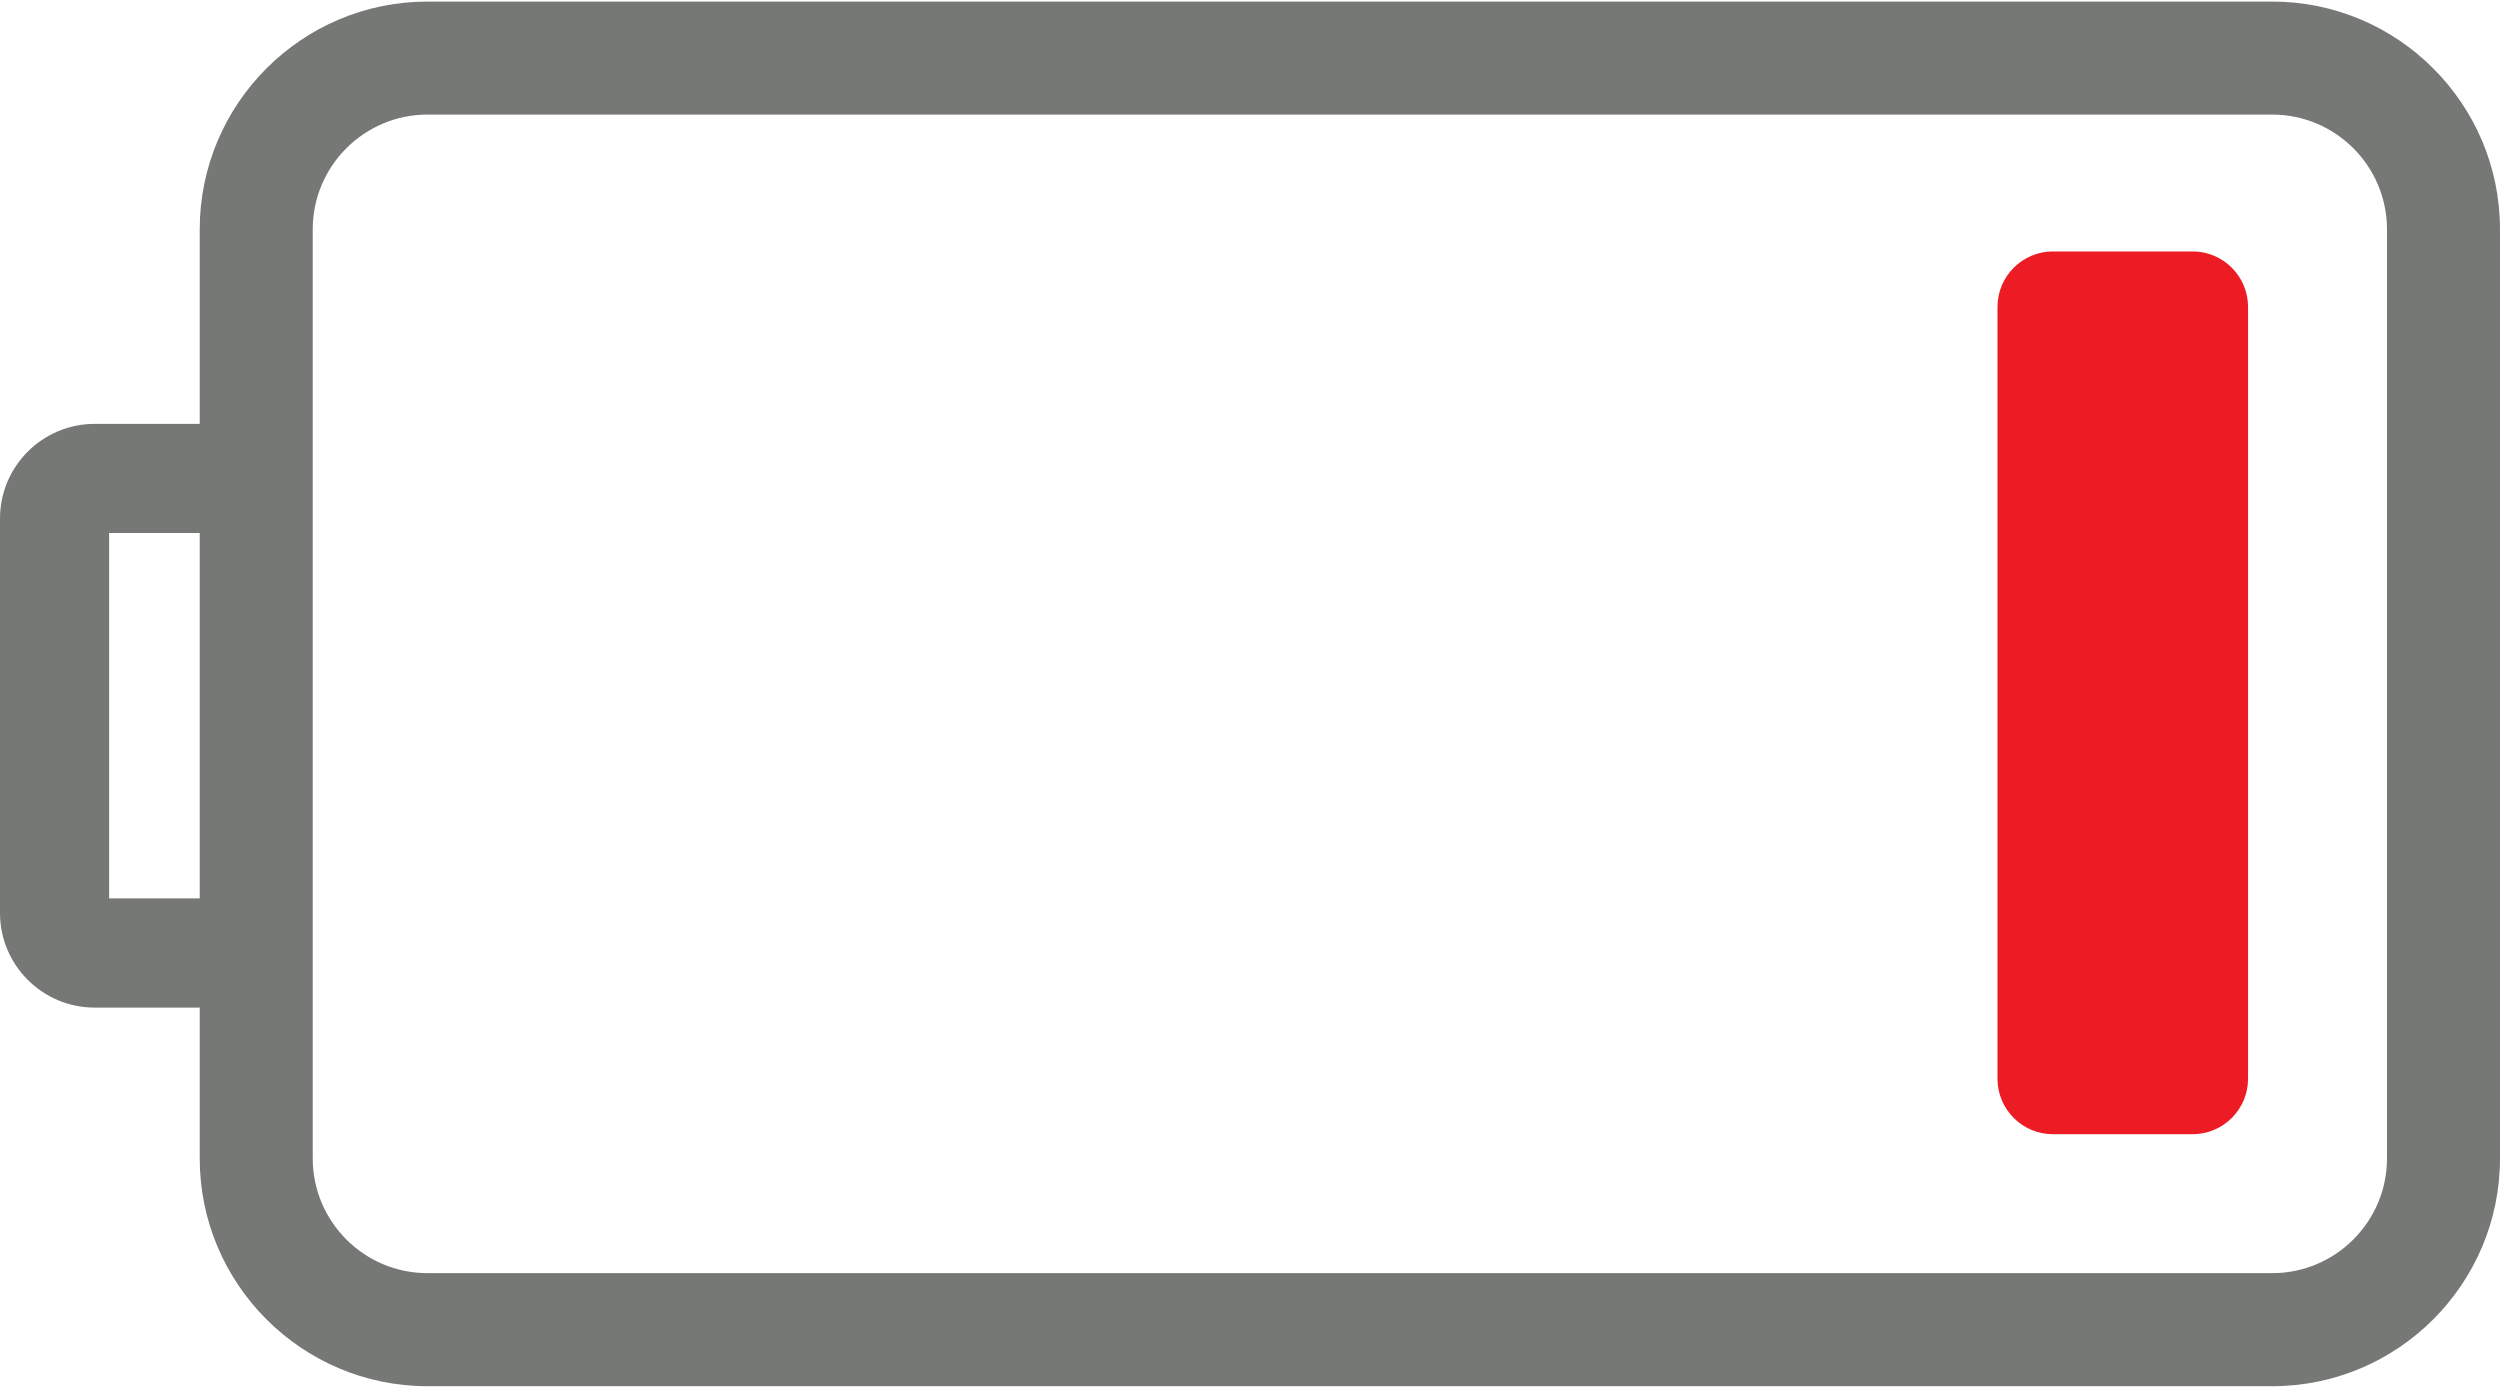 <?xml version="1.0" encoding="utf-8"?>
<!-- Generator: Adobe Illustrator 15.1.0, SVG Export Plug-In . SVG Version: 6.00 Build 0)  -->
<!DOCTYPE svg PUBLIC "-//W3C//DTD SVG 1.1//EN" "http://www.w3.org/Graphics/SVG/1.1/DTD/svg11.dtd">
<svg version="1.1" xmlns="http://www.w3.org/2000/svg" xmlns:xlink="http://www.w3.org/1999/xlink" x="0px" y="0px" width="54px"
	 height="30px" viewBox="0 0 54 30" enable-background="new 0 0 54 30" xml:space="preserve">
<g id="_x31_00_x25_" display="none">
	<rect x="9.755" y="5.476" fill="none" stroke="#8CC63F" stroke-width="0.25" width="38.803" height="19.024"/>
	<path display="inline" fill="#767875" d="M49.08,0.034H9.233c-2.712,0-4.919,2.207-4.919,4.92v4.202h-2.27
		C0.917,9.156,0,10.073,0,11.2v8.521c0,1.127,0.917,2.043,2.044,2.043h2.27v3.258c0,2.713,2.207,4.92,4.919,4.92H49.08
		c2.713,0,4.92-2.207,4.92-4.92V4.954C54,2.241,51.793,0.034,49.08,0.034z M2.357,19.406v-7.893h1.957v7.893H2.357z M51.559,25.021
		c0,1.366-1.112,2.479-2.479,2.479H9.233c-1.366,0-2.478-1.112-2.478-2.479V4.954c0-1.367,1.112-2.479,2.478-2.479H49.08
		c1.366,0,2.479,1.112,2.479,2.479V25.021z"/>
	<g display="inline">
		<path fill="#767875" d="M9.755,23.301V6.629c0-0.662,0.537-1.198,1.199-1.198h3.014c0.662,0,1.198,0.537,1.198,1.198v16.671
			c0,0.662-0.537,1.199-1.198,1.199h-3.014C10.292,24.5,9.755,23.963,9.755,23.301z"/>
	</g>
	<g display="inline">
		<path fill="#767875" d="M18.104,23.301V6.629c0-0.662,0.537-1.198,1.198-1.198h3.015c0.661,0,1.198,0.537,1.198,1.198v16.671
			c0,0.662-0.537,1.199-1.198,1.199h-3.015C18.641,24.5,18.104,23.963,18.104,23.301z"/>
	</g>
	<g display="inline">
		<path fill="#767875" d="M26.451,23.301V6.629c0-0.662,0.537-1.198,1.199-1.198h3.014c0.662,0,1.198,0.537,1.198,1.198v16.671
			c0,0.662-0.536,1.199-1.198,1.199H27.65C26.988,24.5,26.451,23.963,26.451,23.301z"/>
	</g>
	<g display="inline">
		<path fill="#767875" d="M34.799,23.301V6.629c0-0.662,0.537-1.198,1.199-1.198h3.014c0.662,0,1.199,0.537,1.199,1.198v16.671
			c0,0.662-0.537,1.199-1.199,1.199h-3.014C35.336,24.5,34.799,23.963,34.799,23.301z"/>
	</g>
	<g display="inline">
		<path fill="#767875" d="M43.146,23.301V6.629c0-0.662,0.537-1.198,1.199-1.198h3.014c0.662,0,1.199,0.537,1.199,1.198v16.671
			c0,0.662-0.537,1.199-1.199,1.199h-3.014C43.684,24.5,43.146,23.963,43.146,23.301z"/>
	</g>
	<g id="Charge">
		<path display="inline" fill="#767875" d="M18.424,22.386c-0.552,0-1-0.447-1-1v-0.928h-3.138c-1.322,0-1.856-1.789-1.856-2.535
			s0.534-2.536,1.856-2.536h3.138v-0.845h-3.138c-1.322,0-1.856-1.789-1.856-2.535s0.534-2.535,1.856-2.535h3.138V8.545
			c0-0.552,0.448-1,1-1h3.424c3.633,0,6.155,1.49,7.054,4.121h16.559c0.553,0,1,0.448,1,1v4.625c0,0.553-0.447,1-1,1H28.902
			c-0.897,2.614-3.419,4.094-7.054,4.094H18.424z"/>
		<path display="inline" fill="#FFFFFF" d="M21.849,8.545c3.105,0,5.697,1.19,6.29,4.121h17.322v4.625H28.139
			c-0.593,2.931-3.185,4.094-6.29,4.094h-3.424v-1.928h-4.138c-0.473,0-0.856-1.062-0.856-1.535c0-0.472,0.383-1.536,0.856-1.536
			h4.138v-2.845h-4.138c-0.473,0-0.856-1.062-0.856-1.535c0-0.474,0.383-1.535,0.856-1.535h4.138V8.545H21.849 M21.849,6.545h-3.424
			c-1.08,0-1.96,0.856-1.999,1.927h-2.139c-2.018,0-2.856,2.302-2.856,3.535c0,0.845,0.394,2.194,1.292,2.958
			c-0.898,0.764-1.292,2.113-1.292,2.958c0,1.232,0.838,3.535,2.856,3.535h2.139c0.038,1.071,0.918,1.928,1.999,1.928h3.424
			c3.795,0,6.526-1.471,7.733-4.094h15.879c1.104,0,2-0.896,2-2v-4.625c0-1.104-0.896-2-2-2H29.575
			C28.354,8.057,25.581,6.545,21.849,6.545L21.849,6.545z"/>
	</g>
</g>
<g id="_x38_0_x25_" display="none">
	<rect x="9.755" y="5.476" fill="none" stroke="#8CC63F" stroke-width="0.25" width="38.803" height="19.024"/>
	<path display="inline" fill="#767875" d="M49.08,0.034H9.233c-2.712,0-4.919,2.207-4.919,4.92v4.202h-2.27
		C0.917,9.156,0,10.073,0,11.2v8.521c0,1.127,0.917,2.043,2.044,2.043h2.27v3.258c0,2.713,2.207,4.92,4.919,4.92H49.08
		c2.713,0,4.92-2.207,4.92-4.92V4.954C54,2.241,51.793,0.034,49.08,0.034z M2.357,19.406v-7.893h1.957v7.893H2.357z M51.559,25.021
		c0,1.366-1.112,2.479-2.479,2.479H9.233c-1.366,0-2.478-1.112-2.478-2.479V4.954c0-1.367,1.112-2.479,2.478-2.479H49.08
		c1.366,0,2.479,1.112,2.479,2.479V25.021z"/>
	<g display="inline">
		<path fill="#767875" d="M18.104,23.301V6.629c0-0.662,0.537-1.198,1.198-1.198h3.015c0.661,0,1.198,0.537,1.198,1.198v16.671
			c0,0.662-0.537,1.199-1.198,1.199h-3.015C18.641,24.5,18.104,23.963,18.104,23.301z"/>
	</g>
	<g display="inline">
		<path fill="#767875" d="M26.451,23.301V6.629c0-0.662,0.537-1.198,1.199-1.198h3.014c0.662,0,1.198,0.537,1.198,1.198v16.671
			c0,0.662-0.536,1.199-1.198,1.199H27.65C26.988,24.5,26.451,23.963,26.451,23.301z"/>
	</g>
	<g display="inline">
		<path fill="#767875" d="M34.799,23.301V6.629c0-0.662,0.537-1.198,1.199-1.198h3.014c0.662,0,1.199,0.537,1.199,1.198v16.671
			c0,0.662-0.537,1.199-1.199,1.199h-3.014C35.336,24.5,34.799,23.963,34.799,23.301z"/>
	</g>
	<g display="inline">
		<path fill="#767875" d="M43.146,23.301V6.629c0-0.662,0.537-1.198,1.199-1.198h3.014c0.662,0,1.199,0.537,1.199,1.198v16.671
			c0,0.662-0.537,1.199-1.199,1.199h-3.014C43.684,24.5,43.146,23.963,43.146,23.301z"/>
	</g>
	<g id="Charge_1_">
		<path display="inline" fill="#767875" d="M18.424,22.386c-0.552,0-1-0.447-1-1v-0.928h-3.138c-1.322,0-1.856-1.789-1.856-2.535
			s0.534-2.536,1.856-2.536h3.138v-0.845h-3.138c-1.322,0-1.856-1.789-1.856-2.535s0.534-2.535,1.856-2.535h3.138V8.545
			c0-0.552,0.448-1,1-1h3.424c3.633,0,6.155,1.49,7.054,4.121h16.559c0.553,0,1,0.448,1,1v4.625c0,0.553-0.447,1-1,1H28.902
			c-0.897,2.614-3.419,4.094-7.054,4.094H18.424z"/>
		<path display="inline" fill="#FFFFFF" d="M21.849,8.545c3.105,0,5.697,1.19,6.29,4.121h17.322v4.625H28.139
			c-0.593,2.931-3.185,4.094-6.29,4.094h-3.424v-1.928h-4.138c-0.473,0-0.856-1.062-0.856-1.535c0-0.472,0.383-1.536,0.856-1.536
			h4.138v-2.845h-4.138c-0.473,0-0.856-1.062-0.856-1.535c0-0.474,0.383-1.535,0.856-1.535h4.138V8.545H21.849 M21.849,6.545h-3.424
			c-1.08,0-1.96,0.856-1.999,1.927h-2.139c-2.018,0-2.856,2.302-2.856,3.535c0,0.845,0.394,2.194,1.292,2.958
			c-0.898,0.764-1.292,2.113-1.292,2.958c0,1.232,0.838,3.535,2.856,3.535h2.139c0.038,1.071,0.918,1.928,1.999,1.928h3.424
			c3.795,0,6.526-1.471,7.733-4.094h15.879c1.104,0,2-0.896,2-2v-4.625c0-1.104-0.896-2-2-2H29.575
			C28.354,8.057,25.581,6.545,21.849,6.545L21.849,6.545z"/>
	</g>
</g>
<g id="_x36_0_x25_" display="none">
	<rect x="9.755" y="5.476" fill="none" stroke="#8CC63F" stroke-width="0.25" width="38.803" height="19.024"/>
	<path display="inline" fill="#767875" d="M49.08,0.034H9.233c-2.712,0-4.919,2.207-4.919,4.92v4.202h-2.27
		C0.917,9.156,0,10.073,0,11.2v8.521c0,1.127,0.917,2.043,2.044,2.043h2.27v3.258c0,2.713,2.207,4.92,4.919,4.92H49.08
		c2.713,0,4.92-2.207,4.92-4.92V4.954C54,2.241,51.793,0.034,49.08,0.034z M2.357,19.406v-7.893h1.957v7.893H2.357z M51.559,25.021
		c0,1.366-1.112,2.479-2.479,2.479H9.233c-1.366,0-2.478-1.112-2.478-2.479V4.954c0-1.367,1.112-2.479,2.478-2.479H49.08
		c1.366,0,2.479,1.112,2.479,2.479V25.021z"/>
	<g display="inline">
		<path fill="#767875" d="M26.451,23.301V6.629c0-0.662,0.537-1.198,1.199-1.198h3.014c0.662,0,1.198,0.537,1.198,1.198v16.671
			c0,0.662-0.536,1.199-1.198,1.199H27.65C26.988,24.5,26.451,23.963,26.451,23.301z"/>
	</g>
	<g display="inline">
		<path fill="#767875" d="M34.799,23.301V6.629c0-0.662,0.537-1.198,1.199-1.198h3.014c0.662,0,1.199,0.537,1.199,1.198v16.671
			c0,0.662-0.537,1.199-1.199,1.199h-3.014C35.336,24.5,34.799,23.963,34.799,23.301z"/>
	</g>
	<g display="inline">
		<path fill="#767875" d="M43.146,23.301V6.629c0-0.662,0.537-1.198,1.199-1.198h3.014c0.662,0,1.199,0.537,1.199,1.198v16.671
			c0,0.662-0.537,1.199-1.199,1.199h-3.014C43.684,24.5,43.146,23.963,43.146,23.301z"/>
	</g>
	<g id="Charge_2_">
		<path display="inline" fill="#767875" d="M18.424,22.386c-0.552,0-1-0.447-1-1v-0.928h-3.138c-1.322,0-1.856-1.789-1.856-2.535
			s0.534-2.536,1.856-2.536h3.138v-0.845h-3.138c-1.322,0-1.856-1.789-1.856-2.535s0.534-2.535,1.856-2.535h3.138V8.545
			c0-0.552,0.448-1,1-1h3.424c3.633,0,6.155,1.49,7.054,4.121h16.559c0.553,0,1,0.448,1,1v4.625c0,0.553-0.447,1-1,1H28.902
			c-0.897,2.614-3.419,4.094-7.054,4.094H18.424z"/>
		<path display="inline" fill="#FFFFFF" d="M21.849,8.545c3.105,0,5.697,1.19,6.29,4.121h17.322v4.625H28.139
			c-0.593,2.931-3.185,4.094-6.29,4.094h-3.424v-1.928h-4.138c-0.473,0-0.856-1.062-0.856-1.535c0-0.472,0.383-1.536,0.856-1.536
			h4.138v-2.845h-4.138c-0.473,0-0.856-1.062-0.856-1.535c0-0.474,0.383-1.535,0.856-1.535h4.138V8.545H21.849 M21.849,6.545h-3.424
			c-1.08,0-1.96,0.856-1.999,1.927h-2.139c-2.018,0-2.856,2.302-2.856,3.535c0,0.845,0.394,2.194,1.292,2.958
			c-0.898,0.764-1.292,2.113-1.292,2.958c0,1.232,0.838,3.535,2.856,3.535h2.139c0.038,1.071,0.918,1.928,1.999,1.928h3.424
			c3.795,0,6.526-1.471,7.733-4.094h15.879c1.104,0,2-0.896,2-2v-4.625c0-1.104-0.896-2-2-2H29.575
			C28.354,8.057,25.581,6.545,21.849,6.545L21.849,6.545z"/>
	</g>
</g>
<g id="_x34_0_x25_" display="none">
	<rect x="9.755" y="5.476" fill="none" stroke="#8CC63F" stroke-width="0.25" width="38.803" height="19.024"/>
	<path display="inline" fill="#767875" d="M49.08,0.034H9.233c-2.712,0-4.919,2.207-4.919,4.92v4.202h-2.27
		C0.917,9.156,0,10.073,0,11.2v8.521c0,1.127,0.917,2.043,2.044,2.043h2.27v3.258c0,2.713,2.207,4.92,4.919,4.92H49.08
		c2.713,0,4.92-2.207,4.92-4.92V4.954C54,2.241,51.793,0.034,49.08,0.034z M2.357,19.406v-7.893h1.957v7.893H2.357z M51.559,25.021
		c0,1.366-1.112,2.479-2.479,2.479H9.233c-1.366,0-2.478-1.112-2.478-2.479V4.954c0-1.367,1.112-2.479,2.478-2.479H49.08
		c1.366,0,2.479,1.112,2.479,2.479V25.021z"/>
	<g display="inline">
		<path fill="#F26522" d="M34.799,23.301V6.629c0-0.662,0.537-1.198,1.199-1.198h3.014c0.662,0,1.199,0.537,1.199,1.198v16.671
			c0,0.662-0.537,1.199-1.199,1.199h-3.014C35.336,24.5,34.799,23.963,34.799,23.301z"/>
	</g>
	<g display="inline">
		<path fill="#F26522" d="M43.146,23.301V6.629c0-0.662,0.537-1.198,1.199-1.198h3.014c0.662,0,1.199,0.537,1.199,1.198v16.671
			c0,0.662-0.537,1.199-1.199,1.199h-3.014C43.684,24.5,43.146,23.963,43.146,23.301z"/>
	</g>
	<g id="Charge_3_">
		<path display="inline" fill="#767875" d="M18.424,22.386c-0.552,0-1-0.447-1-1v-0.928h-3.138c-1.322,0-1.856-1.789-1.856-2.535
			s0.534-2.536,1.856-2.536h3.138v-0.845h-3.138c-1.322,0-1.856-1.789-1.856-2.535s0.534-2.535,1.856-2.535h3.138V8.545
			c0-0.552,0.448-1,1-1h3.424c3.633,0,6.155,1.49,7.054,4.121h16.559c0.553,0,1,0.448,1,1v4.625c0,0.553-0.447,1-1,1H28.902
			c-0.897,2.614-3.419,4.094-7.054,4.094H18.424z"/>
		<path display="inline" fill="#FFFFFF" d="M21.849,8.545c3.105,0,5.697,1.19,6.29,4.121h17.322v4.625H28.139
			c-0.593,2.931-3.185,4.094-6.29,4.094h-3.424v-1.928h-4.138c-0.473,0-0.856-1.062-0.856-1.535c0-0.472,0.383-1.536,0.856-1.536
			h4.138v-2.845h-4.138c-0.473,0-0.856-1.062-0.856-1.535c0-0.474,0.383-1.535,0.856-1.535h4.138V8.545H21.849 M21.849,6.545h-3.424
			c-1.08,0-1.96,0.856-1.999,1.927h-2.139c-2.018,0-2.856,2.302-2.856,3.535c0,0.845,0.394,2.194,1.292,2.958
			c-0.898,0.764-1.292,2.113-1.292,2.958c0,1.232,0.838,3.535,2.856,3.535h2.139c0.038,1.071,0.918,1.928,1.999,1.928h3.424
			c3.795,0,6.526-1.471,7.733-4.094h15.879c1.104,0,2-0.896,2-2v-4.625c0-1.104-0.896-2-2-2H29.575
			C28.354,8.057,25.581,6.545,21.849,6.545L21.849,6.545z"/>
	</g>
</g>
<g id="_x32_0_x25_">
	<rect x="9.755" y="5.476" display="none" fill="none" stroke="#8CC63F" stroke-width="0.25" width="38.803" height="19.024"/>
	<path fill="#767875" d="M49.08,0.034H9.233c-2.712,0-4.919,2.207-4.919,4.92v4.202h-2.27C0.917,9.156,0,10.073,0,11.2v8.521
		c0,1.127,0.917,2.043,2.044,2.043h2.27v3.258c0,2.713,2.207,4.92,4.919,4.92H49.08c2.713,0,4.92-2.207,4.92-4.92V4.954
		C54,2.241,51.793,0.034,49.08,0.034z M2.357,19.406v-7.893h1.957v7.893H2.357z M51.559,25.021c0,1.366-1.112,2.479-2.479,2.479
		H9.233c-1.366,0-2.478-1.112-2.478-2.479V4.954c0-1.367,1.112-2.479,2.478-2.479H49.08c1.366,0,2.479,1.112,2.479,2.479V25.021z"/>
	<g>
		<path fill="#ED1C24" d="M43.146,23.301V6.629c0-0.662,0.537-1.198,1.199-1.198h3.014c0.662,0,1.199,0.537,1.199,1.198v16.671
			c0,0.662-0.537,1.199-1.199,1.199h-3.014C43.684,24.5,43.146,23.963,43.146,23.301z"/>
	</g>
	<g id="Charge_4_" display="none">
		<path display="inline" fill="#767875" d="M18.424,22.386c-0.552,0-1-0.447-1-1v-0.928h-3.138c-1.322,0-1.856-1.789-1.856-2.535
			s0.534-2.536,1.856-2.536h3.138v-0.845h-3.138c-1.322,0-1.856-1.789-1.856-2.535s0.534-2.535,1.856-2.535h3.138V8.545
			c0-0.552,0.448-1,1-1h3.424c3.633,0,6.155,1.49,7.054,4.121h16.559c0.553,0,1,0.448,1,1v4.625c0,0.553-0.447,1-1,1H28.902
			c-0.897,2.614-3.419,4.094-7.054,4.094H18.424z"/>
		<path display="inline" fill="#FFFFFF" d="M21.849,8.545c3.105,0,5.697,1.19,6.29,4.121h17.322v4.625H28.139
			c-0.593,2.931-3.185,4.094-6.29,4.094h-3.424v-1.928h-4.138c-0.473,0-0.856-1.062-0.856-1.535c0-0.472,0.383-1.536,0.856-1.536
			h4.138v-2.845h-4.138c-0.473,0-0.856-1.062-0.856-1.535c0-0.474,0.383-1.535,0.856-1.535h4.138V8.545H21.849 M21.849,6.545h-3.424
			c-1.08,0-1.96,0.856-1.999,1.927h-2.139c-2.018,0-2.856,2.302-2.856,3.535c0,0.845,0.394,2.194,1.292,2.958
			c-0.898,0.764-1.292,2.113-1.292,2.958c0,1.232,0.838,3.535,2.856,3.535h2.139c0.038,1.071,0.918,1.928,1.999,1.928h3.424
			c3.795,0,6.526-1.471,7.733-4.094h15.879c1.104,0,2-0.896,2-2v-4.625c0-1.104-0.896-2-2-2H29.575
			C28.354,8.057,25.581,6.545,21.849,6.545L21.849,6.545z"/>
	</g>
</g>
<g id="_x30__x25_" display="none">
	<rect x="9.755" y="5.476" fill="none" stroke="#8CC63F" stroke-width="0.25" width="38.803" height="19.024"/>
	<path display="inline" fill="#767875" d="M49.08,0.034H9.233c-2.712,0-4.919,2.207-4.919,4.92v4.202h-2.27
		C0.917,9.156,0,10.073,0,11.2v8.521c0,1.127,0.917,2.043,2.044,2.043h2.27v3.258c0,2.713,2.207,4.92,4.919,4.92H49.08
		c2.713,0,4.92-2.207,4.92-4.92V4.954C54,2.241,51.793,0.034,49.08,0.034z M2.357,19.406v-7.893h1.957v7.893H2.357z M51.559,25.021
		c0,1.366-1.112,2.479-2.479,2.479H9.233c-1.366,0-2.478-1.112-2.478-2.479V4.954c0-1.367,1.112-2.479,2.478-2.479H49.08
		c1.366,0,2.479,1.112,2.479,2.479V25.021z"/>
	<g id="Charge_5_">
		<path display="inline" fill="#767875" d="M18.424,22.386c-0.552,0-1-0.447-1-1v-0.928h-3.138c-1.322,0-1.856-1.789-1.856-2.535
			s0.534-2.536,1.856-2.536h3.138v-0.845h-3.138c-1.322,0-1.856-1.789-1.856-2.535s0.534-2.535,1.856-2.535h3.138V8.545
			c0-0.552,0.448-1,1-1h3.424c3.633,0,6.155,1.49,7.054,4.121h16.559c0.553,0,1,0.448,1,1v4.625c0,0.553-0.447,1-1,1H28.902
			c-0.897,2.614-3.419,4.094-7.054,4.094H18.424z"/>
		<path display="inline" fill="#FFFFFF" d="M21.849,8.545c3.105,0,5.697,1.19,6.29,4.121h17.322v4.625H28.139
			c-0.593,2.931-3.185,4.094-6.29,4.094h-3.424v-1.928h-4.138c-0.473,0-0.856-1.062-0.856-1.535c0-0.472,0.383-1.536,0.856-1.536
			h4.138v-2.845h-4.138c-0.473,0-0.856-1.062-0.856-1.535c0-0.474,0.383-1.535,0.856-1.535h4.138V8.545H21.849 M21.849,6.545h-3.424
			c-1.08,0-1.96,0.856-1.999,1.927h-2.139c-2.018,0-2.856,2.302-2.856,3.535c0,0.845,0.394,2.194,1.292,2.958
			c-0.898,0.764-1.292,2.113-1.292,2.958c0,1.232,0.838,3.535,2.856,3.535h2.139c0.038,1.071,0.918,1.928,1.999,1.928h3.424
			c3.795,0,6.526-1.471,7.733-4.094h15.879c1.104,0,2-0.896,2-2v-4.625c0-1.104-0.896-2-2-2H29.575
			C28.354,8.057,25.581,6.545,21.849,6.545L21.849,6.545z"/>
	</g>
	<g id="Charge_6_">
		<g display="inline">
			<path fill="#767875" d="M11.431,17.923c0-0.846,0.394-2.194,1.292-2.958c-0.898-0.764-1.292-2.112-1.292-2.958
				c0-1.232,0.838-3.535,2.856-3.535h0.88V6.629c0-0.662-0.537-1.198-1.198-1.198h-3.014c-0.662,0-1.199,0.537-1.199,1.198v16.671
				c0,0.662,0.537,1.199,1.199,1.199h3.014c0.662,0,1.198-0.537,1.198-1.199v-1.843h-0.88
				C12.269,21.458,11.431,19.155,11.431,17.923z"/>
			<path fill="#767875" d="M18.424,23.386c-0.106,0-0.208-0.015-0.31-0.03c0.03,0.635,0.546,1.145,1.188,1.145h3.015
				c0.661,0,1.198-0.537,1.198-1.199v-0.03c-0.532,0.068-1.082,0.115-1.666,0.115H18.424z"/>
			<path fill="#767875" d="M21.849,6.545c0.583,0,1.132,0.049,1.666,0.122V6.629c0-0.662-0.537-1.198-1.198-1.198h-3.015
				c-0.642,0-1.158,0.509-1.188,1.145c0.102-0.016,0.204-0.031,0.31-0.031H21.849z"/>
			<path fill="#767875" d="M29.575,10.667h2.287V6.629c0-0.662-0.536-1.198-1.198-1.198H27.65c-0.662,0-1.199,0.537-1.199,1.198
				v0.907C27.859,8.242,28.936,9.298,29.575,10.667z"/>
			<path fill="#767875" d="M26.451,22.426v0.875c0,0.662,0.537,1.199,1.199,1.199h3.014c0.662,0,1.198-0.537,1.198-1.199v-4.009
				h-2.28C28.944,20.678,27.871,21.73,26.451,22.426z"/>
			<path fill="#767875" d="M34.799,23.301c0,0.662,0.537,1.199,1.199,1.199h3.014c0.662,0,1.199-0.537,1.199-1.199v-4.009h-5.412
				V23.301z"/>
			<path fill="#767875" d="M40.211,6.629c0-0.662-0.537-1.198-1.199-1.198h-3.014c-0.662,0-1.199,0.537-1.199,1.198v4.037h5.412
				V6.629z"/>
			<path fill="#767875" d="M47.359,5.431h-3.014c-0.662,0-1.199,0.537-1.199,1.198v4.037h2.314c1.104,0,2,0.896,2,2v4.625
				c0,1.104-0.896,2-2,2h-2.314v4.009c0,0.662,0.537,1.199,1.199,1.199h3.014c0.662,0,1.199-0.537,1.199-1.199V6.629
				C48.559,5.968,48.021,5.431,47.359,5.431z"/>
			<rect x="31.862" y="12.667" fill="#767875" width="2.937" height="4.625"/>
			<rect x="40.211" y="12.667" fill="#767875" width="2.936" height="4.625"/>
			<rect x="15.167" y="10.472" fill="#767875" width="2.937" height="3.07"/>
			<path fill="#767875" d="M23.515,8.688v12.557c1.136-0.181,2.143-0.562,2.937-1.184V9.887C25.657,9.261,24.65,8.873,23.515,8.688z
				"/>
			<rect x="15.167" y="16.387" fill="#767875" width="2.937" height="3.071"/>
			<path fill="#767875" d="M14.287,10.472c-0.473,0-0.856,1.061-0.856,1.535c0,0.473,0.383,1.535,0.856,1.535h0.88v-3.07H14.287z"/>
			<path fill="#767875" d="M14.287,16.387c-0.473,0-0.856,1.064-0.856,1.536c0,0.473,0.383,1.535,0.856,1.535h0.88v-3.071H14.287z"
				/>
			<path fill="#767875" d="M21.849,8.545h-3.424v1.927h-0.321v3.07h0.321v2.845h-0.321v3.071h0.321v1.928h3.424
				c0.58,0,1.132-0.056,1.666-0.141V8.688C22.98,8.602,22.428,8.545,21.849,8.545z"/>
			<path fill="#767875" d="M28.139,12.667c-0.247-1.22-0.854-2.124-1.688-2.78v10.175c0.833-0.651,1.44-1.549,1.688-2.77h3.724
				v-4.625H28.139z"/>
			<rect x="34.799" y="12.667" fill="#767875" width="5.412" height="4.625"/>
			<rect x="43.146" y="12.667" fill="#767875" width="2.314" height="4.625"/>
		</g>
		<g display="inline" opacity="0.15">
			<g>
				<g>
					<linearGradient id="SVGID_1_" gradientUnits="userSpaceOnUse" x1="13.431" y1="11.773" x2="45.461" y2="11.773">
						<stop  offset="0" style="stop-color:#FFFFFF"/>
						<stop  offset="1" style="stop-color:#FFFFFF"/>
					</linearGradient>
					<path fill="url(#SVGID_1_)" d="M28.139,12.667c-0.593-2.931-3.185-4.121-6.29-4.121h-3.424v1.927h-4.138
						c-0.473,0-0.856,1.061-0.856,1.535c0,0.473,0.383,1.535,0.856,1.535h4.138V15h27.037v-2.333H28.139z"/>
				</g>
			</g>
		</g>
	</g>
</g>
<g id="Charge_7_" display="none">
	<path display="inline" fill="#767875" d="M49.08,0.034H9.233c-2.712,0-4.919,2.207-4.919,4.92v4.202h-2.27
		C0.917,9.156,0,10.073,0,11.2v8.521c0,1.127,0.917,2.043,2.044,2.043h2.27v3.258c0,2.713,2.207,4.92,4.919,4.92H49.08
		c2.713,0,4.92-2.207,4.92-4.92V4.954C54,2.241,51.793,0.034,49.08,0.034z M2.357,19.406v-7.893h1.957v7.893H2.357z M51.559,25.021
		c0,1.366-1.112,2.479-2.479,2.479H9.233c-1.366,0-2.478-1.112-2.478-2.479V4.954c0-1.367,1.112-2.479,2.478-2.479H49.08
		c1.366,0,2.479,1.112,2.479,2.479V25.021z"/>
</g>
<g id="_x30__x25__Charge" display="none">
	<g id="Charge_15_" display="inline">
		<g id="Charge_level_5_">
			<rect x="31.862" y="12.667" fill="#767875" width="2.937" height="4.625"/>
			<rect x="40.211" y="12.667" fill="#767875" width="2.936" height="4.625"/>
			<rect x="15.167" y="10.472" fill="#767875" width="2.937" height="3.07"/>
			<path fill="#767875" d="M23.515,8.688v12.557c1.136-0.181,2.143-0.562,2.937-1.184V9.887C25.657,9.261,24.65,8.873,23.515,8.688z
				"/>
			<rect x="15.167" y="16.387" fill="#767875" width="2.937" height="3.071"/>
			<path fill="#767875" d="M14.287,10.472c-0.473,0-0.856,1.061-0.856,1.535c0,0.473,0.383,1.535,0.856,1.535h0.88v-3.07H14.287z"/>
			<path fill="#767875" d="M14.287,16.387c-0.473,0-0.856,1.064-0.856,1.536c0,0.473,0.383,1.535,0.856,1.535h0.88v-3.071H14.287z"
				/>
			<path fill="#767875" d="M21.849,8.545h-3.424v1.927h-0.321v3.07h0.321v2.845h-0.321v3.071h0.321v1.928h3.424
				c0.58,0,1.132-0.056,1.666-0.141V8.688C22.98,8.602,22.428,8.545,21.849,8.545z"/>
			<path fill="#767875" d="M28.139,12.667c-0.247-1.22-0.854-2.124-1.688-2.78v10.175c0.833-0.651,1.44-1.549,1.688-2.77h3.724
				v-4.625H28.139z"/>
			<rect x="34.799" y="12.667" fill="#767875" width="5.412" height="4.625"/>
			<rect x="43.146" y="12.667" fill="#767875" width="2.314" height="4.625"/>
		</g>
		<g id="Gloss_11_" opacity="0.15">
			<g>
				<g>
					<linearGradient id="SVGID_2_" gradientUnits="userSpaceOnUse" x1="13.431" y1="11.773" x2="45.461" y2="11.773">
						<stop  offset="0" style="stop-color:#FFFFFF"/>
						<stop  offset="1" style="stop-color:#FFFFFF"/>
					</linearGradient>
					<path fill="url(#SVGID_2_)" d="M28.139,12.667c-0.593-2.931-3.185-4.121-6.29-4.121h-3.424v1.927h-4.138
						c-0.473,0-0.856,1.061-0.856,1.535c0,0.473,0.383,1.535,0.856,1.535h4.138V15h27.037v-2.333H28.139z"/>
				</g>
			</g>
		</g>
	</g>
	<path display="inline" fill="#767875" d="M49.08,0.034H9.233c-2.712,0-4.919,2.207-4.919,4.92v4.202h-2.27
		C0.917,9.156,0,10.073,0,11.2v8.521c0,1.127,0.917,2.043,2.044,2.043h2.27v3.258c0,2.713,2.207,4.92,4.919,4.92H49.08
		c2.713,0,4.92-2.207,4.92-4.92V4.954C54,2.241,51.793,0.034,49.08,0.034z M2.357,19.406v-7.893h1.957v7.893H2.357z M51.559,25.021
		c0,1.366-1.112,2.479-2.479,2.479H9.233c-1.366,0-2.478-1.112-2.478-2.479V4.954c0-1.367,1.112-2.479,2.478-2.479H49.08
		c1.366,0,2.479,1.112,2.479,2.479V25.021z"/>
</g>
<g id="_x32_0_x25__Charge" display="none">
	<g id="Charge_14_" display="inline">
		<g id="Charge_level_4_">
			<path fill="#ED1C24" d="M47.359,5.431h-3.014c-0.662,0-1.199,0.537-1.199,1.198v4.037h2.314c1.104,0,2,0.896,2,2v4.625
				c0,1.104-0.896,2-2,2h-2.314v4.009c0,0.662,0.537,1.199,1.199,1.199h3.014c0.662,0,1.199-0.537,1.199-1.199V6.629
				C48.559,5.968,48.021,5.431,47.359,5.431z"/>
			<rect x="31.862" y="12.667" fill="#767875" width="2.937" height="4.625"/>
			<rect x="40.211" y="12.667" fill="#767875" width="2.936" height="4.625"/>
			<rect x="15.167" y="10.472" fill="#767875" width="2.937" height="3.07"/>
			<path fill="#767875" d="M23.515,8.688v12.557c1.136-0.181,2.143-0.562,2.937-1.184V9.887C25.657,9.261,24.65,8.873,23.515,8.688z
				"/>
			<rect x="15.167" y="16.387" fill="#767875" width="2.937" height="3.071"/>
			<path fill="#767875" d="M14.287,10.472c-0.473,0-0.856,1.061-0.856,1.535c0,0.473,0.383,1.535,0.856,1.535h0.88v-3.07H14.287z"/>
			<path fill="#767875" d="M14.287,16.387c-0.473,0-0.856,1.064-0.856,1.536c0,0.473,0.383,1.535,0.856,1.535h0.88v-3.071H14.287z"
				/>
			<path fill="#767875" d="M21.849,8.545h-3.424v1.927h-0.321v3.07h0.321v2.845h-0.321v3.071h0.321v1.928h3.424
				c0.58,0,1.132-0.056,1.666-0.141V8.688C22.98,8.602,22.428,8.545,21.849,8.545z"/>
			<path fill="#767875" d="M28.139,12.667c-0.247-1.22-0.854-2.124-1.688-2.78v10.175c0.833-0.651,1.44-1.549,1.688-2.77h3.724
				v-4.625H28.139z"/>
			<rect x="34.799" y="12.667" fill="#767875" width="5.412" height="4.625"/>
			<rect x="43.146" y="12.667" fill="#767875" width="2.314" height="4.625"/>
		</g>
		<g id="Gloss_9_" opacity="0.15">
			<g>
				<g>
					<linearGradient id="SVGID_3_" gradientUnits="userSpaceOnUse" x1="13.431" y1="11.773" x2="45.461" y2="11.773">
						<stop  offset="0" style="stop-color:#FFFFFF"/>
						<stop  offset="1" style="stop-color:#FFFFFF"/>
					</linearGradient>
					<path fill="url(#SVGID_3_)" d="M28.139,12.667c-0.593-2.931-3.185-4.121-6.29-4.121h-3.424v1.927h-4.138
						c-0.473,0-0.856,1.061-0.856,1.535c0,0.473,0.383,1.535,0.856,1.535h4.138V15h27.037v-2.333H28.139z"/>
				</g>
			</g>
		</g>
	</g>
	<path display="inline" fill="#767875" d="M49.08,0.034H9.233c-2.712,0-4.919,2.207-4.919,4.92v4.202h-2.27
		C0.917,9.156,0,10.073,0,11.2v8.521c0,1.127,0.917,2.043,2.044,2.043h2.27v3.258c0,2.713,2.207,4.92,4.919,4.92H49.08
		c2.713,0,4.92-2.207,4.92-4.92V4.954C54,2.241,51.793,0.034,49.08,0.034z M2.357,19.406v-7.893h1.957v7.893H2.357z M51.559,25.021
		c0,1.366-1.112,2.479-2.479,2.479H9.233c-1.366,0-2.478-1.112-2.478-2.479V4.954c0-1.367,1.112-2.479,2.478-2.479H49.08
		c1.366,0,2.479,1.112,2.479,2.479V25.021z"/>
</g>
<g id="_x34_0_x25__Charge" display="none">
	<g id="Charge_13_" display="inline">
		<g id="Charge_level_3_">
			<path fill="#F26522" d="M34.799,23.301c0,0.662,0.537,1.199,1.199,1.199h3.014c0.662,0,1.199-0.537,1.199-1.199v-4.009h-5.412
				V23.301z"/>
			<path fill="#F26522" d="M40.211,6.629c0-0.662-0.537-1.198-1.199-1.198h-3.014c-0.662,0-1.199,0.537-1.199,1.198v4.037h5.412
				V6.629z"/>
			<path fill="#F26522" d="M47.359,5.431h-3.014c-0.662,0-1.199,0.537-1.199,1.198v4.037h2.314c1.104,0,2,0.896,2,2v4.625
				c0,1.104-0.896,2-2,2h-2.314v4.009c0,0.662,0.537,1.199,1.199,1.199h3.014c0.662,0,1.199-0.537,1.199-1.199V6.629
				C48.559,5.968,48.021,5.431,47.359,5.431z"/>
			<rect x="31.862" y="12.667" fill="#767875" width="2.937" height="4.625"/>
			<rect x="40.211" y="12.667" fill="#767875" width="2.936" height="4.625"/>
			<rect x="15.167" y="10.472" fill="#767875" width="2.937" height="3.07"/>
			<path fill="#767875" d="M23.515,8.688v12.557c1.136-0.181,2.143-0.562,2.937-1.184V9.887C25.657,9.261,24.65,8.873,23.515,8.688z
				"/>
			<rect x="15.167" y="16.387" fill="#767875" width="2.937" height="3.071"/>
			<path fill="#767875" d="M14.287,10.472c-0.473,0-0.856,1.061-0.856,1.535c0,0.473,0.383,1.535,0.856,1.535h0.88v-3.07H14.287z"/>
			<path fill="#767875" d="M14.287,16.387c-0.473,0-0.856,1.064-0.856,1.536c0,0.473,0.383,1.535,0.856,1.535h0.88v-3.071H14.287z"
				/>
			<path fill="#767875" d="M21.849,8.545h-3.424v1.927h-0.321v3.07h0.321v2.845h-0.321v3.071h0.321v1.928h3.424
				c0.58,0,1.132-0.056,1.666-0.141V8.688C22.98,8.602,22.428,8.545,21.849,8.545z"/>
			<path fill="#767875" d="M28.139,12.667c-0.247-1.22-0.854-2.124-1.688-2.78v10.175c0.833-0.651,1.44-1.549,1.688-2.77h3.724
				v-4.625H28.139z"/>
			<rect x="34.799" y="12.667" fill="#767875" width="5.412" height="4.625"/>
			<rect x="43.146" y="12.667" fill="#767875" width="2.314" height="4.625"/>
		</g>
		<g id="Gloss_7_" opacity="0.15">
			<g>
				<g>
					<linearGradient id="SVGID_4_" gradientUnits="userSpaceOnUse" x1="13.431" y1="11.773" x2="45.461" y2="11.773">
						<stop  offset="0" style="stop-color:#FFFFFF"/>
						<stop  offset="1" style="stop-color:#FFFFFF"/>
					</linearGradient>
					<path fill="url(#SVGID_4_)" d="M28.139,12.667c-0.593-2.931-3.185-4.121-6.29-4.121h-3.424v1.927h-4.138
						c-0.473,0-0.856,1.061-0.856,1.535c0,0.473,0.383,1.535,0.856,1.535h4.138V15h27.037v-2.333H28.139z"/>
				</g>
			</g>
		</g>
	</g>
	<path display="inline" fill="#767875" d="M49.08,0.034H9.233c-2.712,0-4.919,2.207-4.919,4.92v4.202h-2.27
		C0.917,9.156,0,10.073,0,11.2v8.521c0,1.127,0.917,2.043,2.044,2.043h2.27v3.258c0,2.713,2.207,4.92,4.919,4.92H49.08
		c2.713,0,4.92-2.207,4.92-4.92V4.954C54,2.241,51.793,0.034,49.08,0.034z M2.357,19.406v-7.893h1.957v7.893H2.357z M51.559,25.021
		c0,1.366-1.112,2.479-2.479,2.479H9.233c-1.366,0-2.478-1.112-2.478-2.479V4.954c0-1.367,1.112-2.479,2.478-2.479H49.08
		c1.366,0,2.479,1.112,2.479,2.479V25.021z"/>
</g>
<g id="_x36_0_x25__Charge" display="none">
	<g id="Charge_12_" display="inline">
		<g id="Charge_level_2_">
			<path fill="#767875" d="M29.575,10.667h2.287V6.629c0-0.662-0.536-1.198-1.198-1.198H27.65c-0.662,0-1.199,0.537-1.199,1.198
				v0.907C27.859,8.242,28.936,9.298,29.575,10.667z"/>
			<path fill="#767875" d="M26.451,22.426v0.875c0,0.662,0.537,1.199,1.199,1.199h3.014c0.662,0,1.198-0.537,1.198-1.199v-4.009
				h-2.28C28.944,20.678,27.871,21.73,26.451,22.426z"/>
			<path fill="#767875" d="M34.799,23.301c0,0.662,0.537,1.199,1.199,1.199h3.014c0.662,0,1.199-0.537,1.199-1.199v-4.009h-5.412
				V23.301z"/>
			<path fill="#767875" d="M40.211,6.629c0-0.662-0.537-1.198-1.199-1.198h-3.014c-0.662,0-1.199,0.537-1.199,1.198v4.037h5.412
				V6.629z"/>
			<path fill="#767875" d="M47.359,5.431h-3.014c-0.662,0-1.199,0.537-1.199,1.198v4.037h2.314c1.104,0,2,0.896,2,2v4.625
				c0,1.104-0.896,2-2,2h-2.314v4.009c0,0.662,0.537,1.199,1.199,1.199h3.014c0.662,0,1.199-0.537,1.199-1.199V6.629
				C48.559,5.968,48.021,5.431,47.359,5.431z"/>
			<rect x="31.862" y="12.667" fill="#767875" width="2.937" height="4.625"/>
			<rect x="40.211" y="12.667" fill="#767875" width="2.936" height="4.625"/>
			<rect x="15.167" y="10.472" fill="#767875" width="2.937" height="3.07"/>
			<path fill="#767875" d="M23.515,8.688v12.557c1.136-0.181,2.143-0.562,2.937-1.184V9.887C25.657,9.261,24.65,8.873,23.515,8.688z
				"/>
			<rect x="15.167" y="16.387" fill="#767875" width="2.937" height="3.071"/>
			<path fill="#767875" d="M14.287,10.472c-0.473,0-0.856,1.061-0.856,1.535c0,0.473,0.383,1.535,0.856,1.535h0.88v-3.07H14.287z"/>
			<path fill="#767875" d="M14.287,16.387c-0.473,0-0.856,1.064-0.856,1.536c0,0.473,0.383,1.535,0.856,1.535h0.88v-3.071H14.287z"
				/>
			<path fill="#767875" d="M21.849,8.545h-3.424v1.927h-0.321v3.07h0.321v2.845h-0.321v3.071h0.321v1.928h3.424
				c0.58,0,1.132-0.056,1.666-0.141V8.688C22.98,8.602,22.428,8.545,21.849,8.545z"/>
			<path fill="#767875" d="M28.139,12.667c-0.247-1.22-0.854-2.124-1.688-2.78v10.175c0.833-0.651,1.44-1.549,1.688-2.77h3.724
				v-4.625H28.139z"/>
			<rect x="34.799" y="12.667" fill="#767875" width="5.412" height="4.625"/>
			<rect x="43.146" y="12.667" fill="#767875" width="2.314" height="4.625"/>
		</g>
		<g id="Gloss_5_" opacity="0.15">
			<g>
				<g>
					<linearGradient id="SVGID_5_" gradientUnits="userSpaceOnUse" x1="13.431" y1="11.773" x2="45.461" y2="11.773">
						<stop  offset="0" style="stop-color:#FFFFFF"/>
						<stop  offset="1" style="stop-color:#FFFFFF"/>
					</linearGradient>
					<path fill="url(#SVGID_5_)" d="M28.139,12.667c-0.593-2.931-3.185-4.121-6.29-4.121h-3.424v1.927h-4.138
						c-0.473,0-0.856,1.061-0.856,1.535c0,0.473,0.383,1.535,0.856,1.535h4.138V15h27.037v-2.333H28.139z"/>
				</g>
			</g>
		</g>
	</g>
	<path display="inline" fill="#767875" d="M49.08,0.034H9.233c-2.712,0-4.919,2.207-4.919,4.92v4.202h-2.27
		C0.917,9.156,0,10.073,0,11.2v8.521c0,1.127,0.917,2.043,2.044,2.043h2.27v3.258c0,2.713,2.207,4.92,4.919,4.92H49.08
		c2.713,0,4.92-2.207,4.92-4.92V4.954C54,2.241,51.793,0.034,49.08,0.034z M2.357,19.406v-7.893h1.957v7.893H2.357z M51.559,25.021
		c0,1.366-1.112,2.479-2.479,2.479H9.233c-1.366,0-2.478-1.112-2.478-2.479V4.954c0-1.367,1.112-2.479,2.478-2.479H49.08
		c1.366,0,2.479,1.112,2.479,2.479V25.021z"/>
</g>
<g id="_x38_0_x25__Charge" display="none">
	<g id="Charge_11_" display="inline">
		<g id="Charge_level_1_">
			<path fill="#767875" d="M18.424,23.386c-0.106,0-0.208-0.015-0.31-0.03c0.03,0.635,0.546,1.145,1.188,1.145h3.015
				c0.661,0,1.198-0.537,1.198-1.199v-0.03c-0.532,0.068-1.082,0.115-1.666,0.115H18.424z"/>
			<path fill="#767875" d="M21.849,6.545c0.583,0,1.132,0.049,1.666,0.122V6.629c0-0.662-0.537-1.198-1.198-1.198h-3.015
				c-0.642,0-1.158,0.509-1.188,1.145c0.102-0.016,0.204-0.031,0.31-0.031H21.849z"/>
			<path fill="#767875" d="M29.575,10.667h2.287V6.629c0-0.662-0.536-1.198-1.198-1.198H27.65c-0.662,0-1.199,0.537-1.199,1.198
				v0.907C27.859,8.242,28.936,9.298,29.575,10.667z"/>
			<path fill="#767875" d="M26.451,22.426v0.875c0,0.662,0.537,1.199,1.199,1.199h3.014c0.662,0,1.198-0.537,1.198-1.199v-4.009
				h-2.28C28.944,20.678,27.871,21.73,26.451,22.426z"/>
			<path fill="#767875" d="M34.799,23.301c0,0.662,0.537,1.199,1.199,1.199h3.014c0.662,0,1.199-0.537,1.199-1.199v-4.009h-5.412
				V23.301z"/>
			<path fill="#767875" d="M40.211,6.629c0-0.662-0.537-1.198-1.199-1.198h-3.014c-0.662,0-1.199,0.537-1.199,1.198v4.037h5.412
				V6.629z"/>
			<path fill="#767875" d="M47.359,5.431h-3.014c-0.662,0-1.199,0.537-1.199,1.198v4.037h2.314c1.104,0,2,0.896,2,2v4.625
				c0,1.104-0.896,2-2,2h-2.314v4.009c0,0.662,0.537,1.199,1.199,1.199h3.014c0.662,0,1.199-0.537,1.199-1.199V6.629
				C48.559,5.968,48.021,5.431,47.359,5.431z"/>
			<rect x="31.862" y="12.667" fill="#767875" width="2.937" height="4.625"/>
			<rect x="40.211" y="12.667" fill="#767875" width="2.936" height="4.625"/>
			<rect x="15.167" y="10.472" fill="#767875" width="2.937" height="3.07"/>
			<path fill="#767875" d="M23.515,8.688v12.557c1.136-0.181,2.143-0.562,2.937-1.184V9.887C25.657,9.261,24.65,8.873,23.515,8.688z
				"/>
			<rect x="15.167" y="16.387" fill="#767875" width="2.937" height="3.071"/>
			<path fill="#767875" d="M14.287,10.472c-0.473,0-0.856,1.061-0.856,1.535c0,0.473,0.383,1.535,0.856,1.535h0.88v-3.07H14.287z"/>
			<path fill="#767875" d="M14.287,16.387c-0.473,0-0.856,1.064-0.856,1.536c0,0.473,0.383,1.535,0.856,1.535h0.88v-3.071H14.287z"
				/>
			<path fill="#767875" d="M21.849,8.545h-3.424v1.927h-0.321v3.07h0.321v2.845h-0.321v3.071h0.321v1.928h3.424
				c0.58,0,1.132-0.056,1.666-0.141V8.688C22.98,8.602,22.428,8.545,21.849,8.545z"/>
			<path fill="#767875" d="M28.139,12.667c-0.247-1.22-0.854-2.124-1.688-2.78v10.175c0.833-0.651,1.44-1.549,1.688-2.77h3.724
				v-4.625H28.139z"/>
			<rect x="34.799" y="12.667" fill="#767875" width="5.412" height="4.625"/>
			<rect x="43.146" y="12.667" fill="#767875" width="2.314" height="4.625"/>
		</g>
		<g id="Gloss_3_" opacity="0.15">
			<g>
				<g>
					<linearGradient id="SVGID_6_" gradientUnits="userSpaceOnUse" x1="13.431" y1="11.773" x2="45.461" y2="11.773">
						<stop  offset="0" style="stop-color:#FFFFFF"/>
						<stop  offset="1" style="stop-color:#FFFFFF"/>
					</linearGradient>
					<path fill="url(#SVGID_6_)" d="M28.139,12.667c-0.593-2.931-3.185-4.121-6.29-4.121h-3.424v1.927h-4.138
						c-0.473,0-0.856,1.061-0.856,1.535c0,0.473,0.383,1.535,0.856,1.535h4.138V15h27.037v-2.333H28.139z"/>
				</g>
			</g>
		</g>
	</g>
	<path display="inline" fill="#767875" d="M49.08,0.034H9.233c-2.712,0-4.919,2.207-4.919,4.92v4.202h-2.27
		C0.917,9.156,0,10.073,0,11.2v8.521c0,1.127,0.917,2.043,2.044,2.043h2.27v3.258c0,2.713,2.207,4.92,4.919,4.92H49.08
		c2.713,0,4.92-2.207,4.92-4.92V4.954C54,2.241,51.793,0.034,49.08,0.034z M2.357,19.406v-7.893h1.957v7.893H2.357z M51.559,25.021
		c0,1.366-1.112,2.479-2.479,2.479H9.233c-1.366,0-2.478-1.112-2.478-2.479V4.954c0-1.367,1.112-2.479,2.478-2.479H49.08
		c1.366,0,2.479,1.112,2.479,2.479V25.021z"/>
</g>
<g id="_x31_00_x25__charge" display="none">
	<g id="Charge_8_" display="inline">
		<g id="Charge_level">
			<path fill="#767875" d="M11.431,17.923c0-0.846,0.394-2.194,1.292-2.958c-0.898-0.764-1.292-2.112-1.292-2.958
				c0-1.232,0.838-3.535,2.856-3.535h0.88V6.629c0-0.662-0.537-1.198-1.198-1.198h-3.014c-0.662,0-1.199,0.537-1.199,1.198v16.671
				c0,0.662,0.537,1.199,1.199,1.199h3.014c0.662,0,1.198-0.537,1.198-1.199v-1.843h-0.88
				C12.269,21.458,11.431,19.155,11.431,17.923z"/>
			<path fill="#767875" d="M18.424,23.386c-0.106,0-0.208-0.015-0.31-0.03c0.03,0.635,0.546,1.145,1.188,1.145h3.015
				c0.661,0,1.198-0.537,1.198-1.199v-0.03c-0.532,0.068-1.082,0.115-1.666,0.115H18.424z"/>
			<path fill="#767875" d="M21.849,6.545c0.583,0,1.132,0.049,1.666,0.122V6.629c0-0.662-0.537-1.198-1.198-1.198h-3.015
				c-0.642,0-1.158,0.509-1.188,1.145c0.102-0.016,0.204-0.031,0.31-0.031H21.849z"/>
			<path fill="#767875" d="M29.575,10.667h2.287V6.629c0-0.662-0.536-1.198-1.198-1.198H27.65c-0.662,0-1.199,0.537-1.199,1.198
				v0.907C27.859,8.242,28.936,9.298,29.575,10.667z"/>
			<path fill="#767875" d="M26.451,22.426v0.875c0,0.662,0.537,1.199,1.199,1.199h3.014c0.662,0,1.198-0.537,1.198-1.199v-4.009
				h-2.28C28.944,20.678,27.871,21.73,26.451,22.426z"/>
			<path fill="#767875" d="M34.799,23.301c0,0.662,0.537,1.199,1.199,1.199h3.014c0.662,0,1.199-0.537,1.199-1.199v-4.009h-5.412
				V23.301z"/>
			<path fill="#767875" d="M40.211,6.629c0-0.662-0.537-1.198-1.199-1.198h-3.014c-0.662,0-1.199,0.537-1.199,1.198v4.037h5.412
				V6.629z"/>
			<path fill="#767875" d="M47.359,5.431h-3.014c-0.662,0-1.199,0.537-1.199,1.198v4.037h2.314c1.104,0,2,0.896,2,2v4.625
				c0,1.104-0.896,2-2,2h-2.314v4.009c0,0.662,0.537,1.199,1.199,1.199h3.014c0.662,0,1.199-0.537,1.199-1.199V6.629
				C48.559,5.968,48.021,5.431,47.359,5.431z"/>
			<rect x="31.862" y="12.667" fill="#767875" width="2.937" height="4.625"/>
			<rect x="40.211" y="12.667" fill="#767875" width="2.936" height="4.625"/>
			<rect x="15.167" y="10.472" fill="#767875" width="2.937" height="3.07"/>
			<path fill="#767875" d="M23.515,8.688v12.557c1.136-0.181,2.143-0.562,2.937-1.184V9.887C25.657,9.261,24.65,8.873,23.515,8.688z
				"/>
			<rect x="15.167" y="16.387" fill="#767875" width="2.937" height="3.071"/>
			<path fill="#767875" d="M14.287,10.472c-0.473,0-0.856,1.061-0.856,1.535c0,0.473,0.383,1.535,0.856,1.535h0.88v-3.07H14.287z"/>
			<path fill="#767875" d="M14.287,16.387c-0.473,0-0.856,1.064-0.856,1.536c0,0.473,0.383,1.535,0.856,1.535h0.88v-3.071H14.287z"
				/>
			<path fill="#767875" d="M21.849,8.545h-3.424v1.927h-0.321v3.07h0.321v2.845h-0.321v3.071h0.321v1.928h3.424
				c0.58,0,1.132-0.056,1.666-0.141V8.688C22.98,8.602,22.428,8.545,21.849,8.545z"/>
			<path fill="#767875" d="M28.139,12.667c-0.247-1.22-0.854-2.124-1.688-2.78v10.175c0.833-0.651,1.44-1.549,1.688-2.77h3.724
				v-4.625H28.139z"/>
			<rect x="34.799" y="12.667" fill="#767875" width="5.412" height="4.625"/>
			<rect x="43.146" y="12.667" fill="#767875" width="2.314" height="4.625"/>
		</g>
		<g id="Gloss_2_" opacity="0.15">
			<g>
				<g>
					<linearGradient id="SVGID_7_" gradientUnits="userSpaceOnUse" x1="13.431" y1="11.773" x2="45.461" y2="11.773">
						<stop  offset="0" style="stop-color:#FFFFFF"/>
						<stop  offset="1" style="stop-color:#FFFFFF"/>
					</linearGradient>
					<path fill="url(#SVGID_7_)" d="M28.139,12.667c-0.593-2.931-3.185-4.121-6.29-4.121h-3.424v1.927h-4.138
						c-0.473,0-0.856,1.061-0.856,1.535c0,0.473,0.383,1.535,0.856,1.535h4.138V15h27.037v-2.333H28.139z"/>
				</g>
			</g>
		</g>
	</g>
	<path display="inline" fill="#767875" d="M49.08,0.034H9.233c-2.712,0-4.919,2.207-4.919,4.92v4.202h-2.27
		C0.917,9.156,0,10.073,0,11.2v8.521c0,1.127,0.917,2.043,2.044,2.043h2.27v3.258c0,2.713,2.207,4.92,4.919,4.92H49.08
		c2.713,0,4.92-2.207,4.92-4.92V4.954C54,2.241,51.793,0.034,49.08,0.034z M2.357,19.406v-7.893h1.957v7.893H2.357z M51.559,25.021
		c0,1.366-1.112,2.479-2.479,2.479H9.233c-1.366,0-2.478-1.112-2.478-2.479V4.954c0-1.367,1.112-2.479,2.478-2.479H49.08
		c1.366,0,2.479,1.112,2.479,2.479V25.021z"/>
</g>
<g id="Gloss" display="none">
	<g display="inline">
		<linearGradient id="SVGID_8_" gradientUnits="userSpaceOnUse" x1="9.755" y1="10.216" x2="15.166" y2="10.216">
			<stop  offset="0" style="stop-color:#FFFFFF"/>
			<stop  offset="1" style="stop-color:#FFFFFF"/>
		</linearGradient>
		<path opacity="0.2" fill="url(#SVGID_8_)" d="M13.968,5.431h-3.014c-0.662,0-1.199,0.537-1.199,1.198V15h5.411V6.629
			C15.167,5.968,14.63,5.431,13.968,5.431z"/>
	</g>
	<g display="inline">
		<linearGradient id="SVGID_9_" gradientUnits="userSpaceOnUse" x1="18.104" y1="10.216" x2="23.515" y2="10.216">
			<stop  offset="0" style="stop-color:#FFFFFF"/>
			<stop  offset="1" style="stop-color:#FFFFFF"/>
		</linearGradient>
		<path opacity="0.2" fill="url(#SVGID_9_)" d="M22.316,5.431h-3.015c-0.661,0-1.198,0.537-1.198,1.198V15h5.411V6.629
			C23.515,5.968,22.978,5.431,22.316,5.431z"/>
	</g>
	<g display="inline">
		<linearGradient id="SVGID_10_" gradientUnits="userSpaceOnUse" x1="26.451" y1="10.216" x2="31.862" y2="10.216">
			<stop  offset="0" style="stop-color:#FFFFFF"/>
			<stop  offset="1" style="stop-color:#FFFFFF"/>
		</linearGradient>
		<path opacity="0.2" fill="url(#SVGID_10_)" d="M30.664,5.431H27.65c-0.662,0-1.199,0.537-1.199,1.198V15h5.411V6.629
			C31.862,5.968,31.326,5.431,30.664,5.431z"/>
	</g>
	<g display="inline">
		<linearGradient id="SVGID_11_" gradientUnits="userSpaceOnUse" x1="34.799" y1="10.216" x2="40.211" y2="10.216">
			<stop  offset="0" style="stop-color:#FFFFFF"/>
			<stop  offset="1" style="stop-color:#FFFFFF"/>
		</linearGradient>
		<path opacity="0.2" fill="url(#SVGID_11_)" d="M39.012,5.431h-3.014c-0.662,0-1.199,0.537-1.199,1.198V15h5.412V6.629
			C40.211,5.968,39.674,5.431,39.012,5.431z"/>
	</g>
	<g display="inline">
		<linearGradient id="SVGID_12_" gradientUnits="userSpaceOnUse" x1="43.147" y1="10.216" x2="48.559" y2="10.216">
			<stop  offset="0" style="stop-color:#FFFFFF"/>
			<stop  offset="1" style="stop-color:#FFFFFF"/>
		</linearGradient>
		<path opacity="0.2" fill="url(#SVGID_12_)" d="M47.359,5.431h-3.014c-0.662,0-1.199,0.537-1.199,1.198V15h5.412V6.629
			C48.559,5.968,48.021,5.431,47.359,5.431z"/>
	</g>
	<linearGradient id="SVGID_13_" gradientUnits="userSpaceOnUse" x1="2.357" y1="13.507" x2="4.314" y2="13.507">
		<stop  offset="0" style="stop-color:#FFFFFF"/>
		<stop  offset="1" style="stop-color:#FFFFFF"/>
	</linearGradient>
	<polyline display="inline" fill="url(#SVGID_13_)" points="4.314,11.513 2.357,11.513 2.357,15.5 	"/>
	<g display="inline">
		<linearGradient id="SVGID_14_" gradientUnits="userSpaceOnUse" x1="0" y1="7.517" x2="54" y2="7.517">
			<stop  offset="0" style="stop-color:#FFFFFF"/>
			<stop  offset="1" style="stop-color:#FFFFFF"/>
		</linearGradient>
		<path opacity="0.2" fill="url(#SVGID_14_)" d="M49.08,0.034H9.233c-2.712,0-4.919,2.207-4.919,4.92v4.202h-2.27
			C0.917,9.156,0,10.073,0,11.2V15h2.357v-3.487h1.957V15h2.441V4.954c0-1.367,1.112-2.479,2.478-2.479H49.08
			c1.366,0,2.479,1.112,2.479,2.479V15H54V4.954C54,2.241,51.793,0.034,49.08,0.034z"/>
	</g>
</g>
<g id="Charge_single" display="none">
	<g display="inline">
		<path id="Charge_10_" fill="#767875" d="M18.424,10.472h-4.138c-0.473,0-0.856,1.061-0.856,1.535c0,0.473,0.383,1.535,0.856,1.535
			h4.138v2.845h-4.138c-0.473,0-0.856,1.064-0.856,1.536c0,0.473,0.383,1.535,0.856,1.535h4.138v1.928h3.424
			c3.105,0,5.697-1.163,6.29-4.094h17.322v-4.625H28.139c-0.593-2.931-3.185-4.121-6.29-4.121h-3.424V10.472z"/>
		<path id="Charge_9_" fill="#FFFFFF" d="M21.849,8.545c3.105,0,5.697,1.19,6.29,4.121h17.322v4.625H28.139
			c-0.593,2.931-3.185,4.094-6.29,4.094h-3.424v-1.928h-4.138c-0.473,0-0.856-1.062-0.856-1.535c0-0.472,0.383-1.536,0.856-1.536
			h4.138v-2.845h-4.138c-0.473,0-0.856-1.062-0.856-1.535c0-0.474,0.383-1.535,0.856-1.535h4.138V8.545H21.849 M21.849,6.545h-3.424
			c-1.08,0-1.96,0.856-1.999,1.927h-2.139c-2.018,0-2.856,2.302-2.856,3.535c0,0.845,0.394,2.194,1.292,2.958
			c-0.898,0.764-1.292,2.113-1.292,2.958c0,1.232,0.838,3.535,2.856,3.535h2.139c0.038,1.071,0.918,1.928,1.999,1.928h3.424
			c3.795,0,6.526-1.471,7.733-4.094h15.879c1.104,0,2-0.896,2-2v-4.625c0-1.104-0.896-2-2-2H29.575
			C28.354,8.057,25.581,6.545,21.849,6.545L21.849,6.545z"/>
	</g>
	<g display="inline" opacity="0.15">
		<g>
			<g>
				<linearGradient id="SVGID_15_" gradientUnits="userSpaceOnUse" x1="13.431" y1="11.773" x2="45.461" y2="11.773">
					<stop  offset="0" style="stop-color:#FFFFFF"/>
					<stop  offset="1" style="stop-color:#FFFFFF"/>
				</linearGradient>
				<path fill="url(#SVGID_15_)" d="M28.139,12.667c-0.593-2.931-3.185-4.121-6.29-4.121h-3.424v1.927h-4.138
					c-0.473,0-0.856,1.061-0.856,1.535c0,0.473,0.383,1.535,0.856,1.535h4.138V15h27.037v-2.333H28.139z"/>
			</g>
		</g>
	</g>
</g>
<g id="Guides" display="none">
</g>
</svg>
